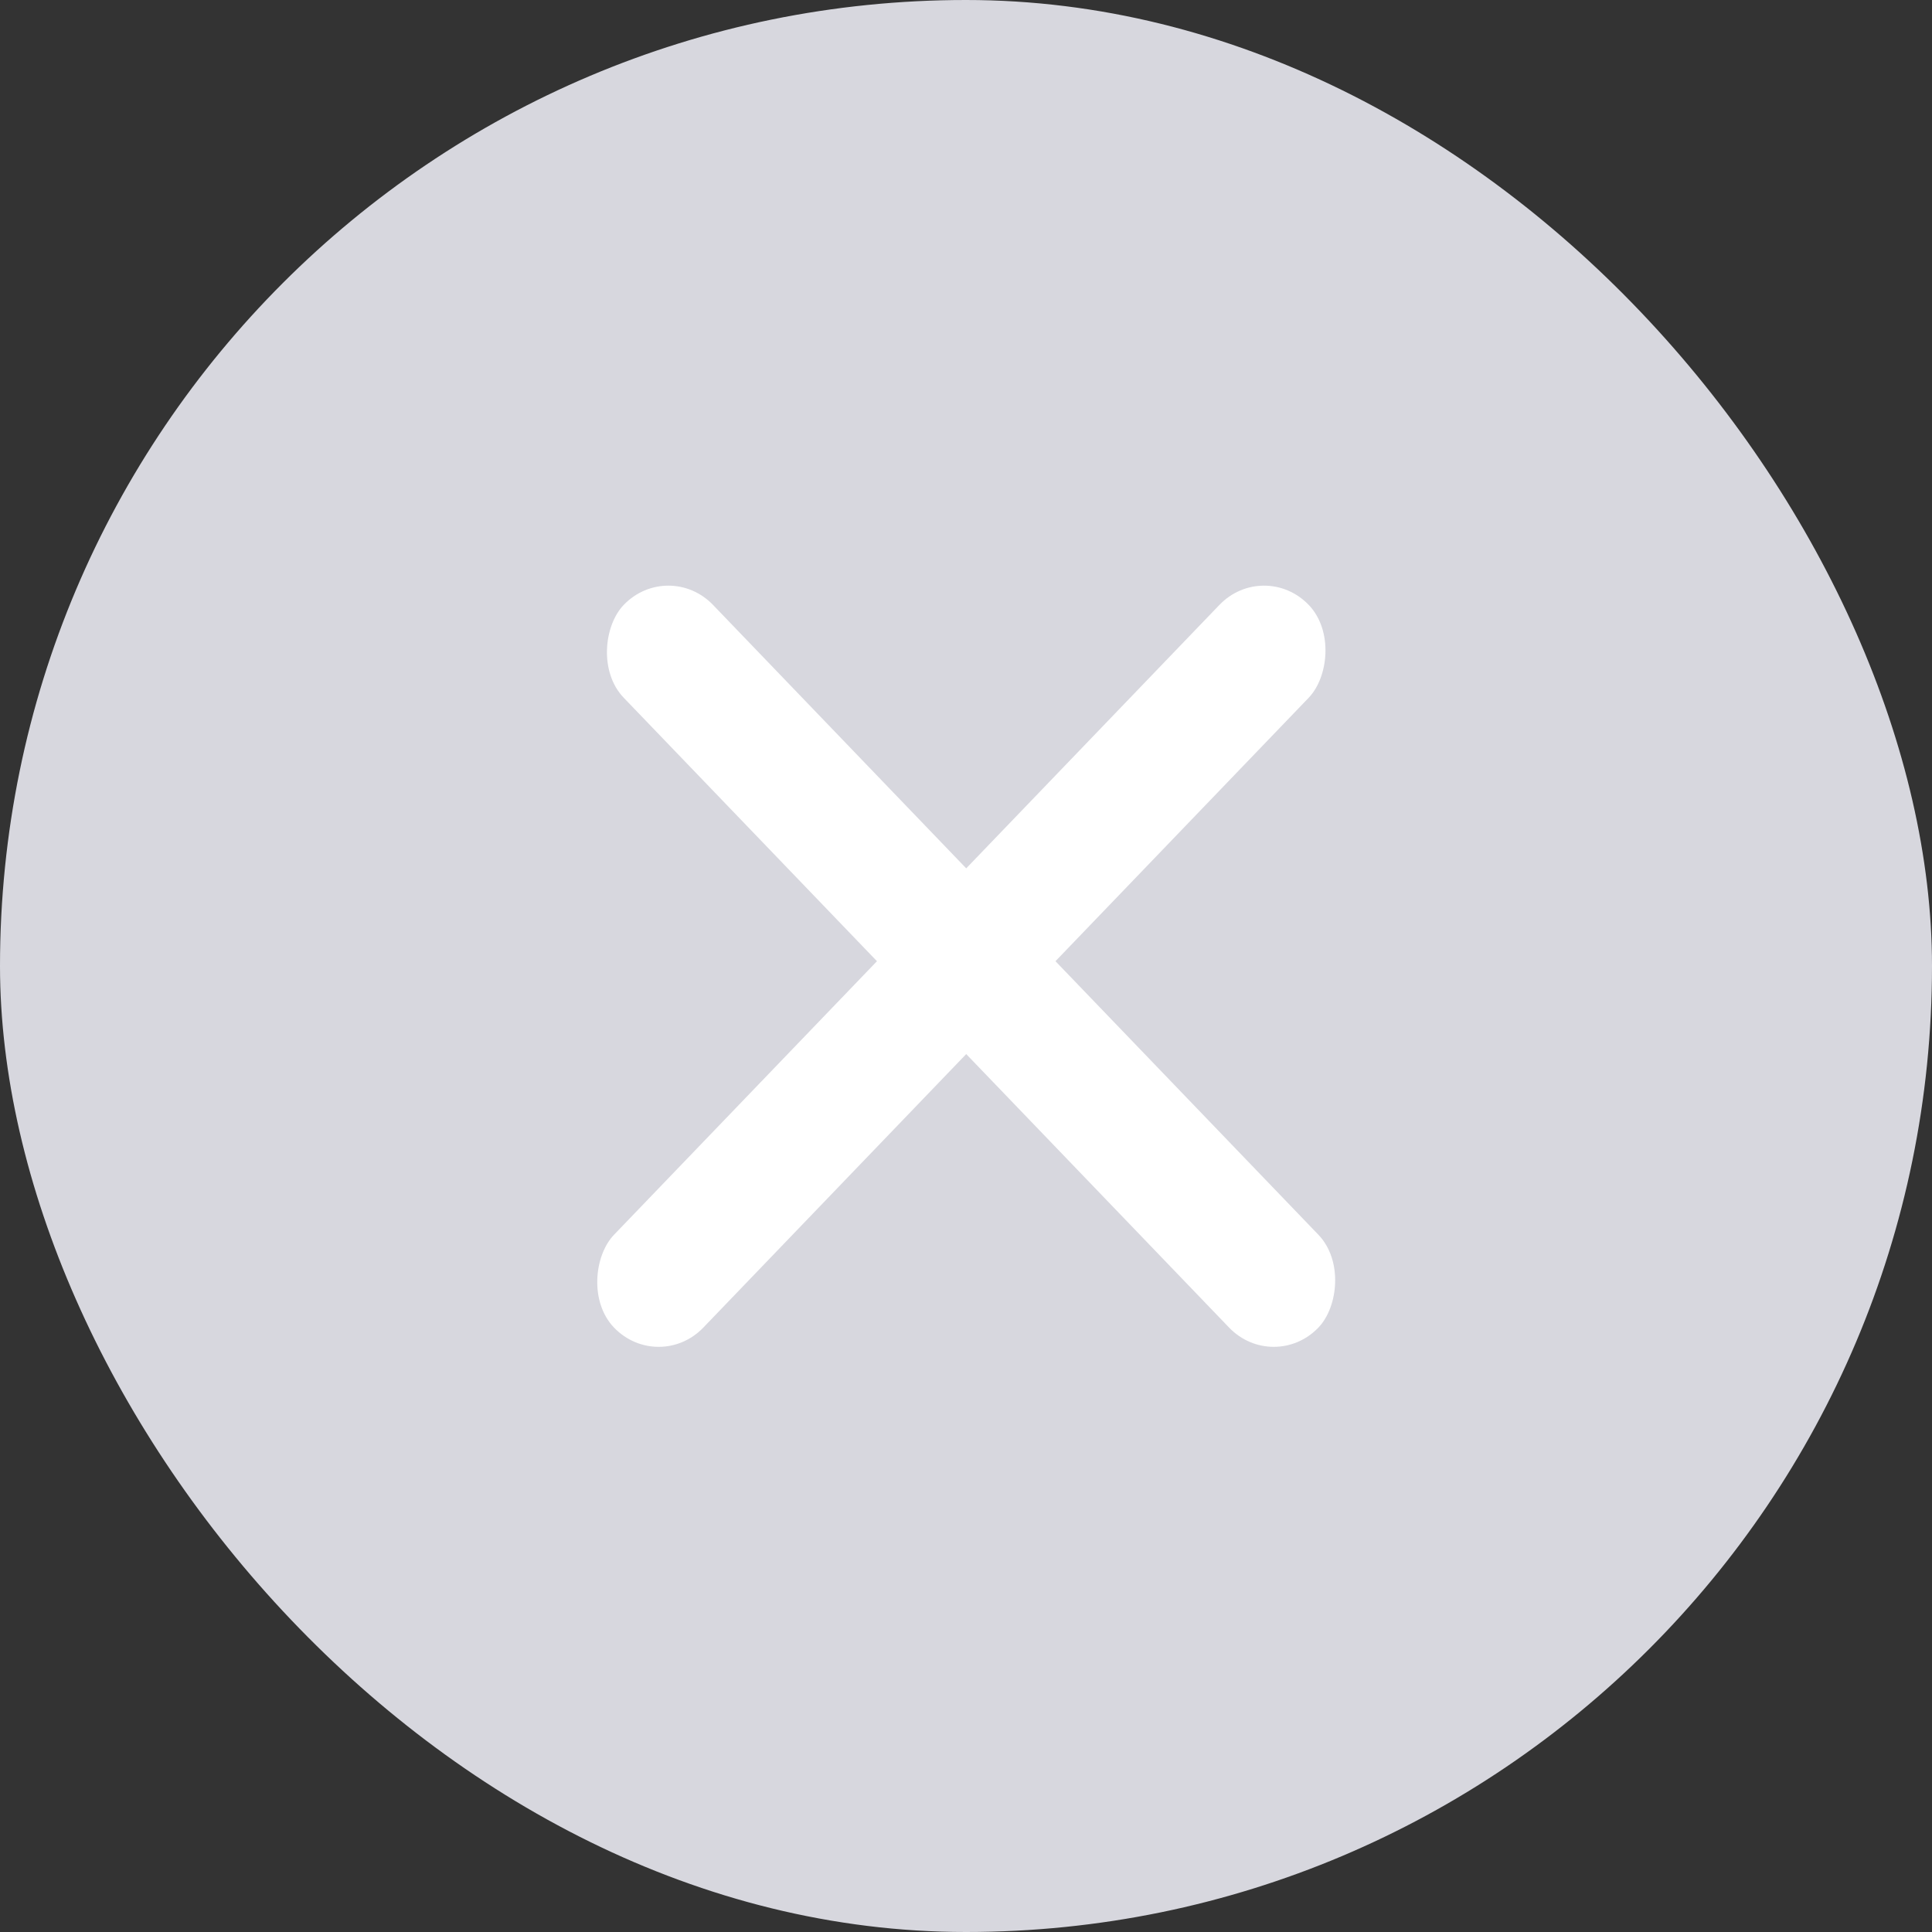 <svg width="18" height="18" viewBox="0 0 18 18" fill="none" xmlns="http://www.w3.org/2000/svg">
<rect x="0" y="0" width="18" height="18" fill="#333333" stroke="none"/>
<g clip-path="url(#clip0_4754_23990)">
<rect width="18" height="18" rx="9" fill="#D7D7DE"/>
<rect width="1.2" height="9.339" rx="0.6" transform="matrix(0.693 0.721 -0.693 0.721 11.777 5.203)" fill="white"/>
<rect width="9.339" height="1.2" rx="0.6" transform="matrix(0.693 0.721 -0.693 0.721 6.227 5.203)" fill="white"/>
</g>
<defs>
<clipPath id="clip0_4754_23990">
<rect width="18" height="18" fill="white"/>
</clipPath>
</defs>
</svg>
